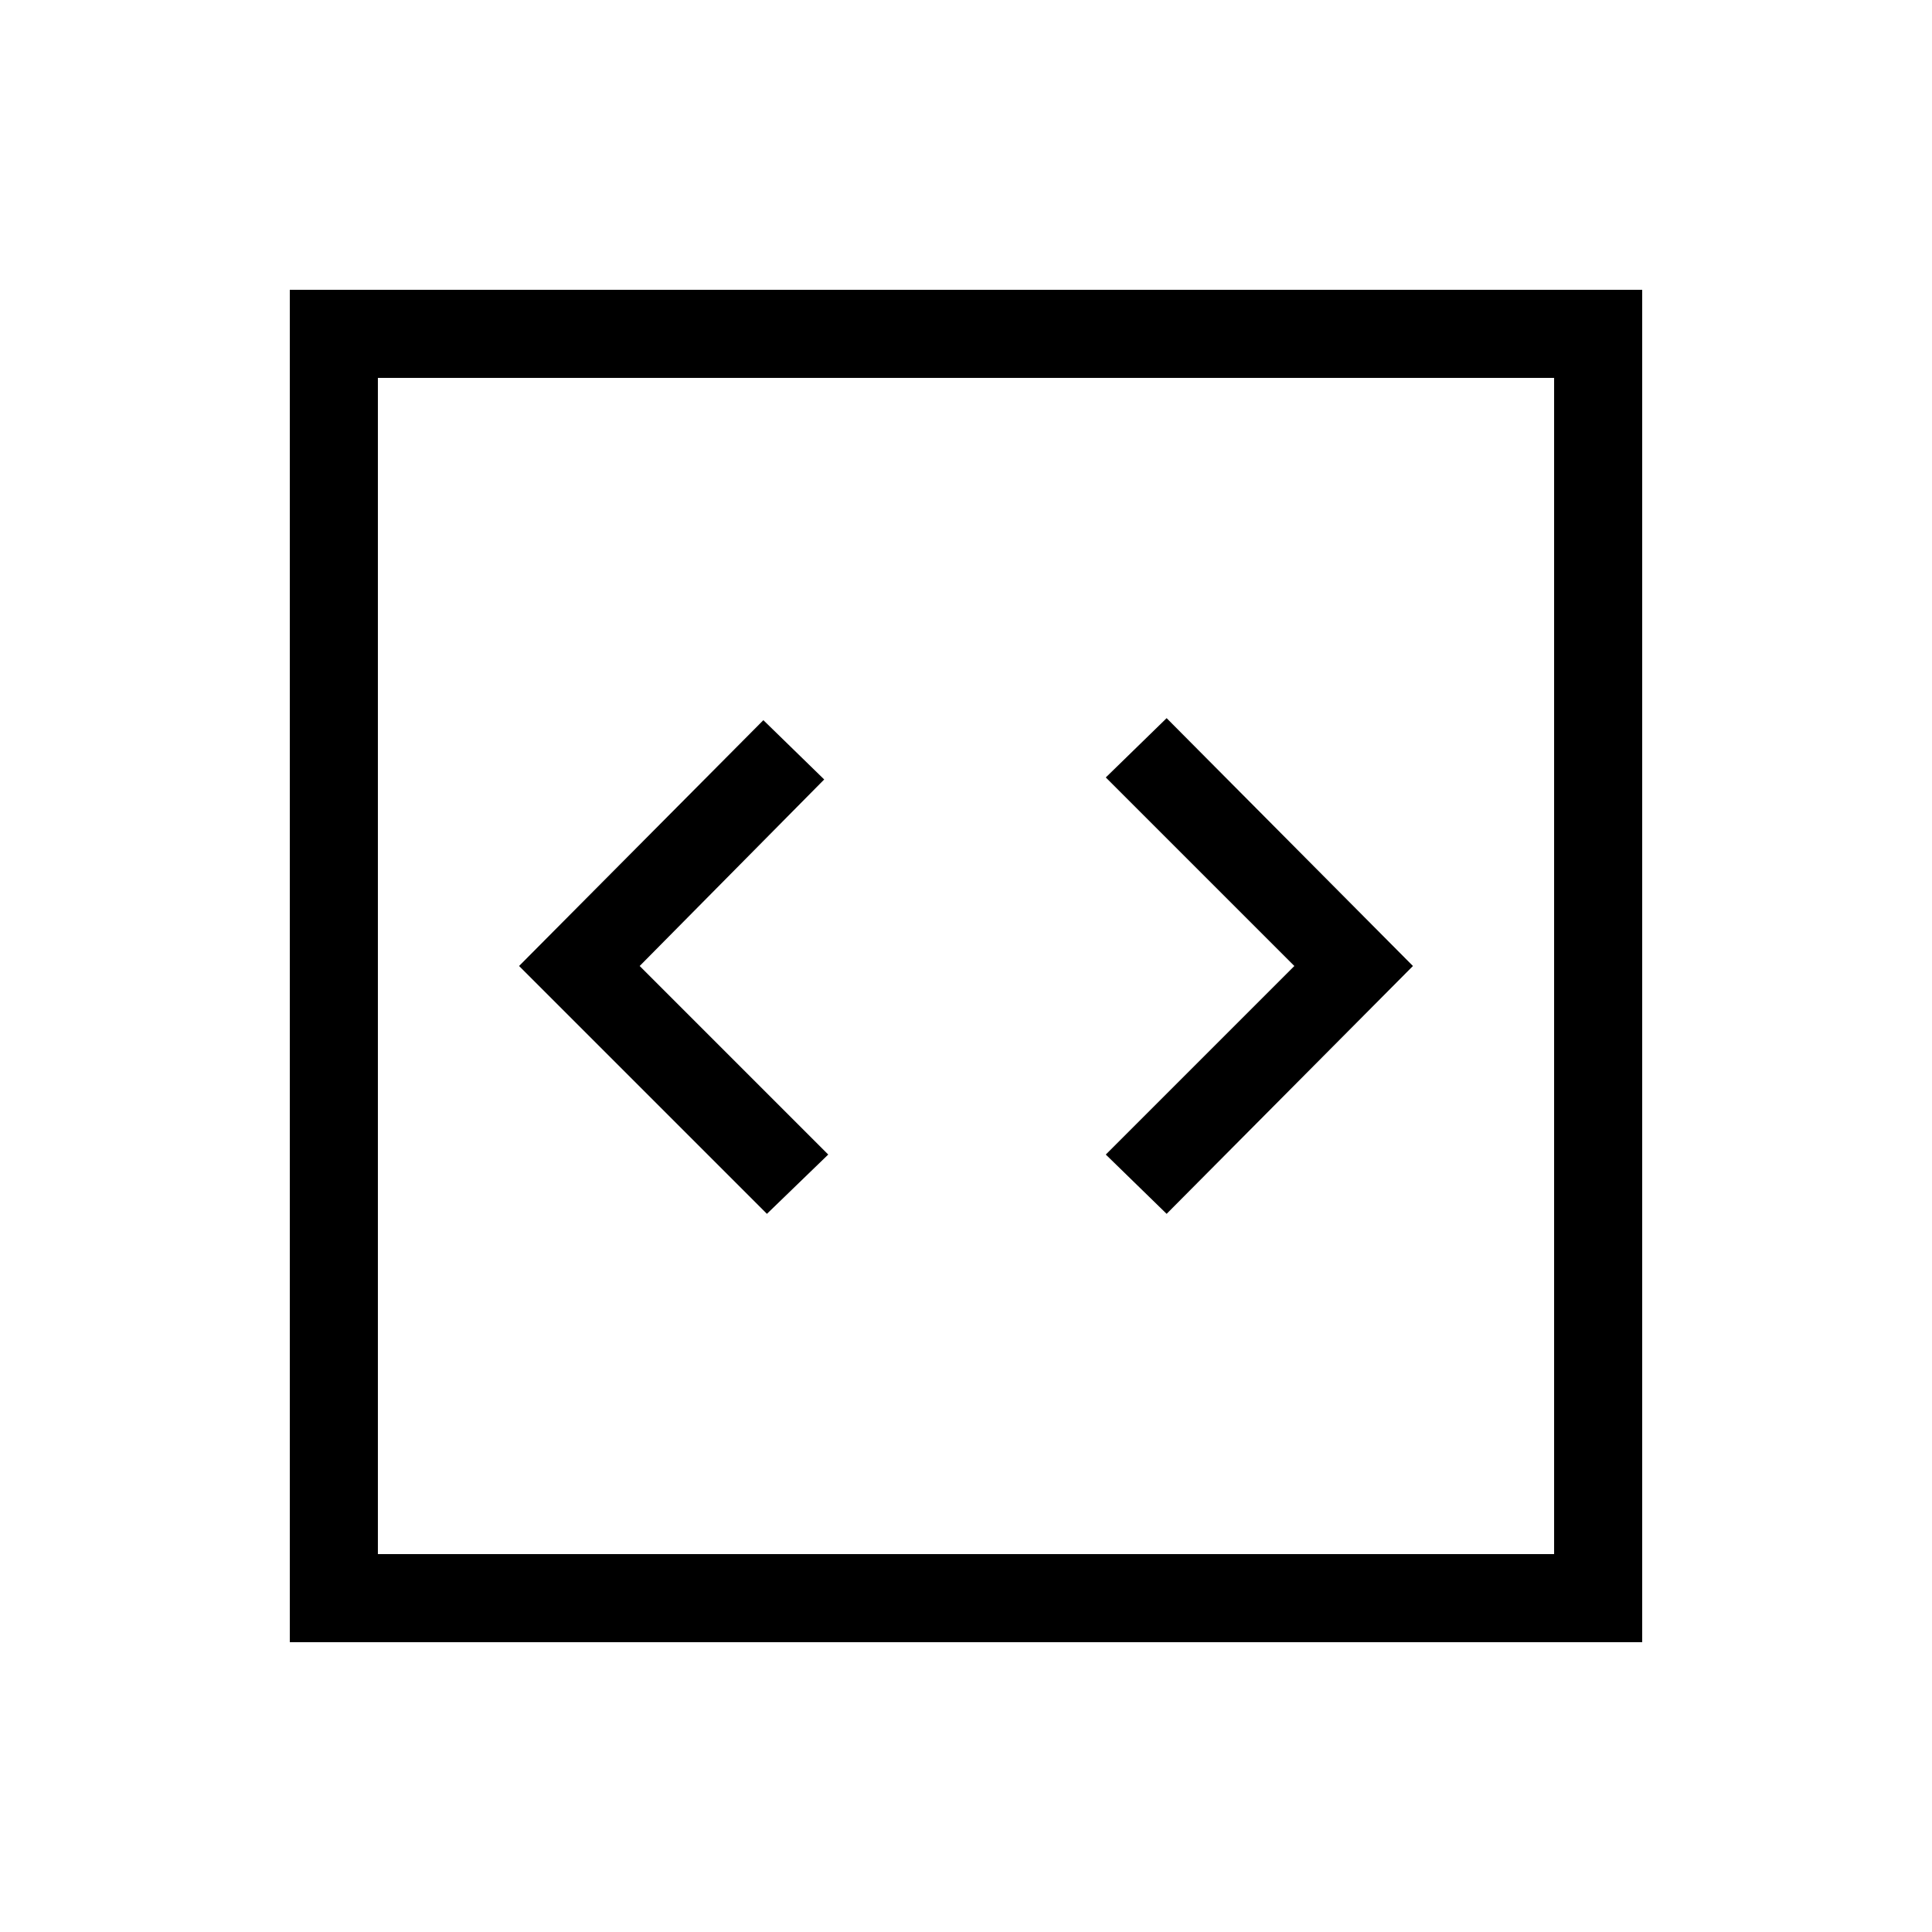 <svg xmlns="http://www.w3.org/2000/svg" height="48" viewBox="0 -960 960 960" width="48"><path d="m381.08-356.85 30.46-29.46L317.85-480l91.69-92.69-30.23-29.46L257.92-480l123.16 123.15Zm198.61 0L702.08-480 579.69-603.15l-30.23 29.46L643.15-480l-93.69 93.69 30.23 29.46ZM144-144v-672h672v672H144Zm43.77-43.77h584.46v-584.46H187.77v584.46Zm0 0v-584.46 584.46Z"/></svg>